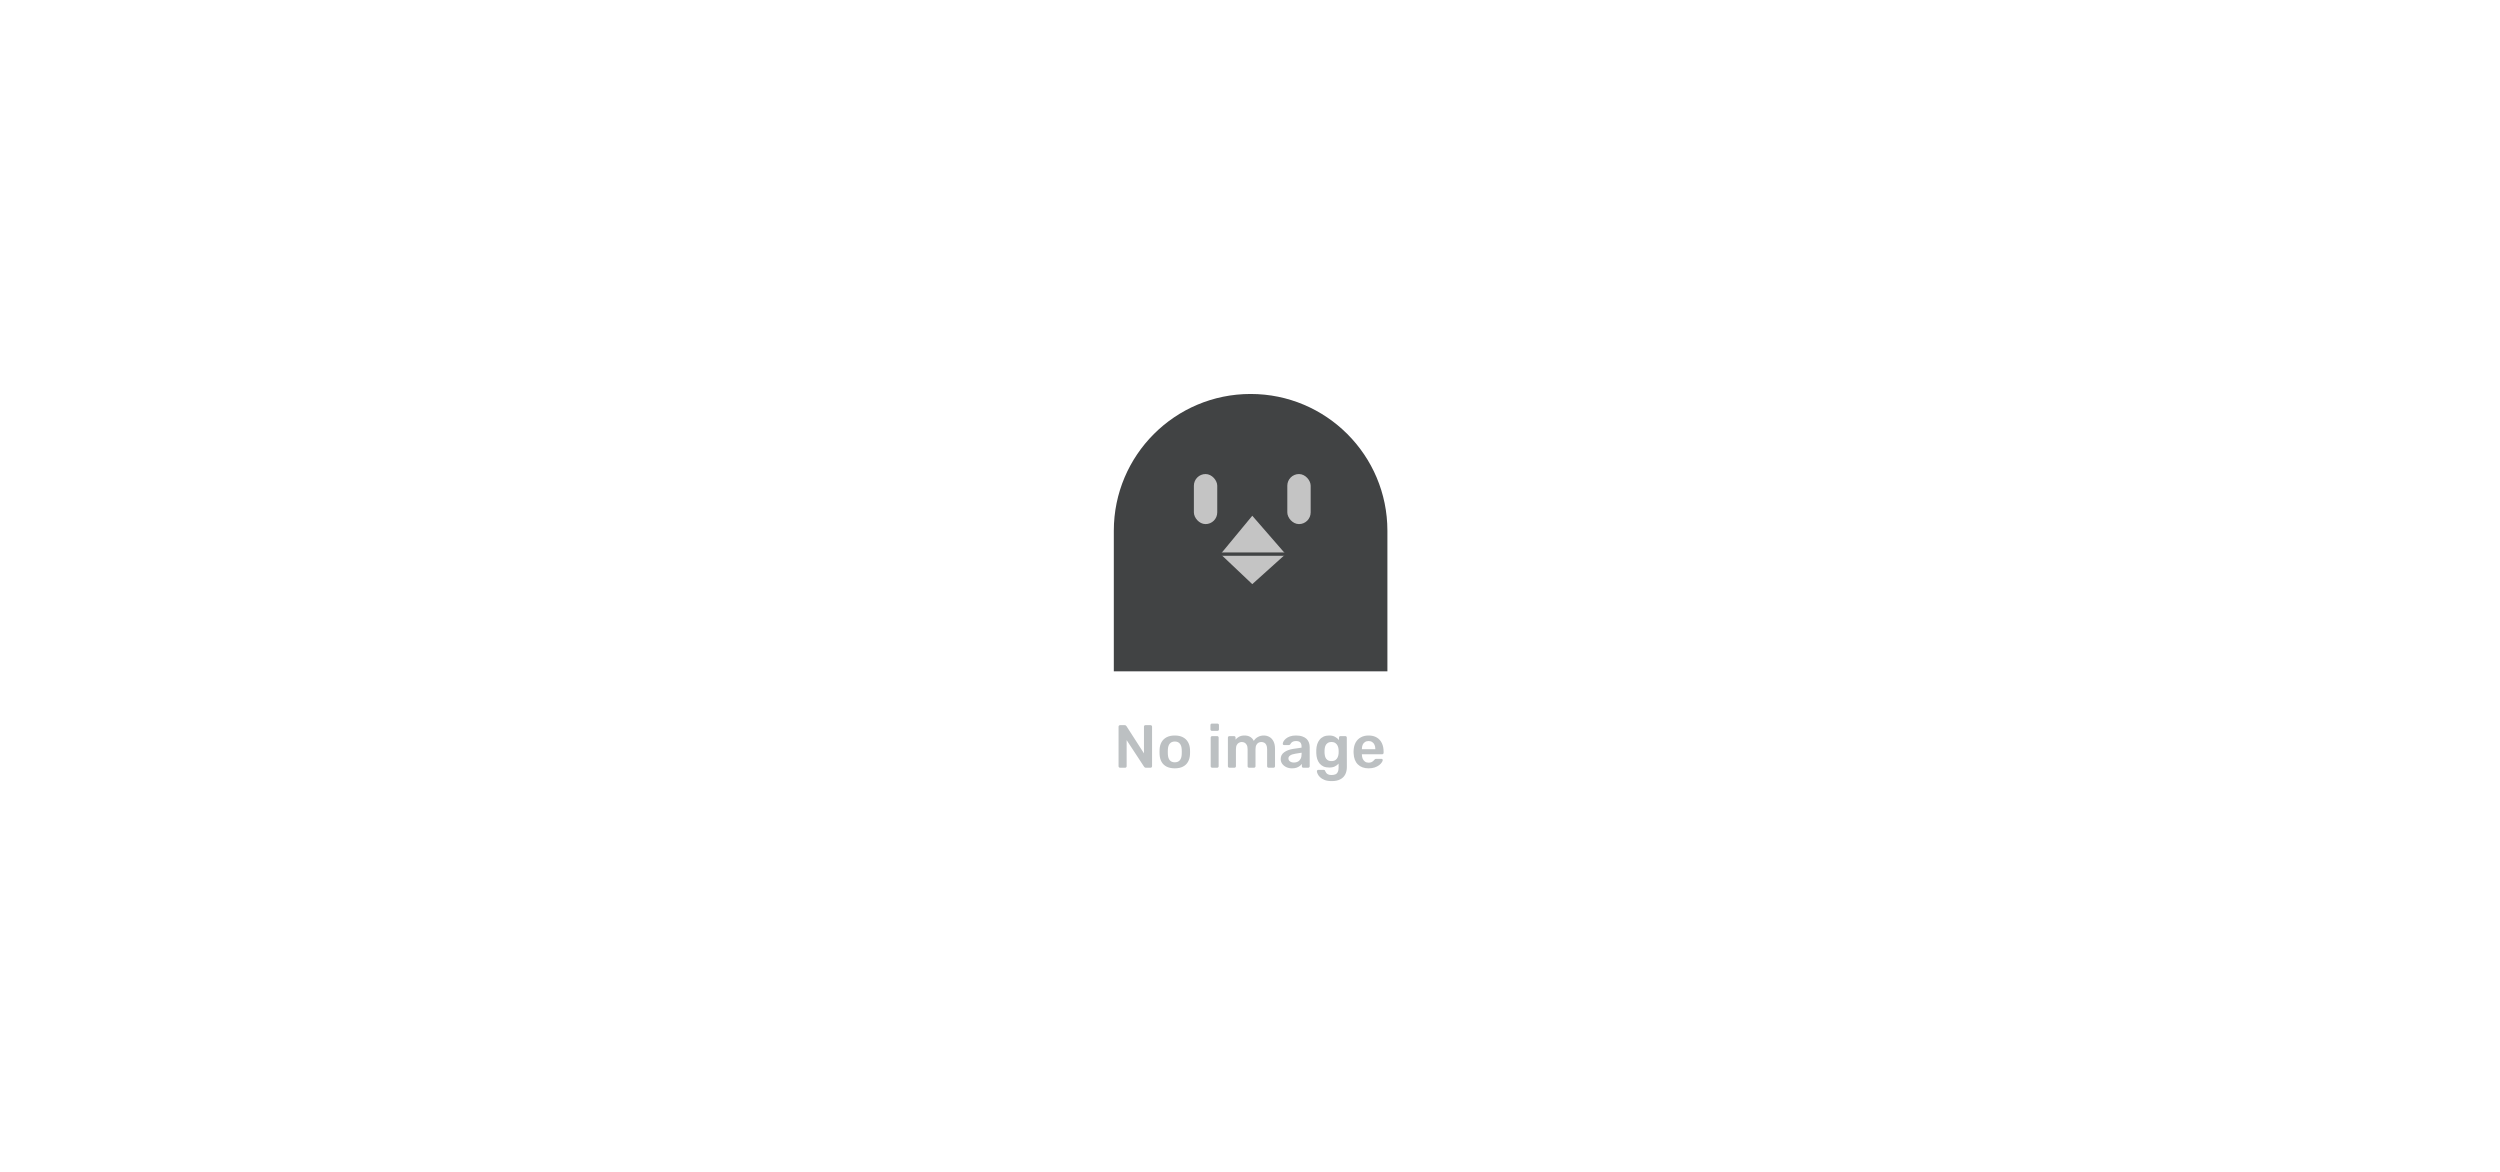 <svg width="514" height="241" viewBox="0 0 514 241" fill="none" xmlns="http://www.w3.org/2000/svg">
<path d="M230.275 157.844C230.192 157.844 230.121 157.815 230.063 157.756C230.004 157.698 229.975 157.627 229.975 157.544V149.406C229.975 149.315 230.004 149.24 230.063 149.181C230.121 149.123 230.192 149.094 230.275 149.094H231.238C231.354 149.094 231.438 149.123 231.488 149.181C231.546 149.231 231.583 149.269 231.6 149.294L235.2 154.894V149.406C235.2 149.315 235.225 149.24 235.275 149.181C235.333 149.123 235.408 149.094 235.5 149.094H236.55C236.642 149.094 236.717 149.123 236.775 149.181C236.833 149.24 236.863 149.315 236.863 149.406V157.531C236.863 157.623 236.833 157.698 236.775 157.756C236.717 157.815 236.646 157.844 236.563 157.844H235.588C235.471 157.844 235.388 157.815 235.338 157.756C235.288 157.698 235.25 157.66 235.225 157.644L231.638 152.169V157.544C231.638 157.627 231.608 157.698 231.55 157.756C231.492 157.815 231.417 157.844 231.325 157.844H230.275ZM241.538 157.969C240.871 157.969 240.309 157.852 239.85 157.619C239.4 157.385 239.055 157.056 238.813 156.631C238.58 156.206 238.446 155.71 238.413 155.144C238.405 154.994 238.4 154.81 238.4 154.594C238.4 154.377 238.405 154.194 238.413 154.044C238.446 153.469 238.584 152.973 238.825 152.556C239.075 152.131 239.425 151.802 239.875 151.569C240.334 151.335 240.888 151.219 241.538 151.219C242.188 151.219 242.738 151.335 243.188 151.569C243.646 151.802 243.996 152.131 244.238 152.556C244.488 152.973 244.63 153.469 244.663 154.044C244.671 154.194 244.675 154.377 244.675 154.594C244.675 154.81 244.671 154.994 244.663 155.144C244.63 155.71 244.492 156.206 244.25 156.631C244.017 157.056 243.671 157.385 243.213 157.619C242.763 157.852 242.205 157.969 241.538 157.969ZM241.538 156.731C241.98 156.731 242.321 156.594 242.563 156.319C242.805 156.035 242.938 155.623 242.963 155.081C242.971 154.956 242.975 154.794 242.975 154.594C242.975 154.394 242.971 154.231 242.963 154.106C242.938 153.565 242.805 153.156 242.563 152.881C242.321 152.598 241.98 152.456 241.538 152.456C241.096 152.456 240.755 152.598 240.513 152.881C240.271 153.156 240.138 153.565 240.113 154.106C240.105 154.231 240.1 154.394 240.1 154.594C240.1 154.794 240.105 154.956 240.113 155.081C240.138 155.623 240.271 156.035 240.513 156.319C240.755 156.594 241.096 156.731 241.538 156.731ZM249.217 157.844C249.133 157.844 249.063 157.815 249.004 157.756C248.946 157.698 248.917 157.627 248.917 157.544V151.644C248.917 151.56 248.946 151.49 249.004 151.431C249.063 151.373 249.133 151.344 249.217 151.344H250.254C250.346 151.344 250.417 151.373 250.467 151.431C250.525 151.49 250.554 151.56 250.554 151.644V157.544C250.554 157.627 250.525 157.698 250.467 157.756C250.417 157.815 250.346 157.844 250.254 157.844H249.217ZM249.167 150.269C249.083 150.269 249.013 150.24 248.954 150.181C248.896 150.123 248.867 150.052 248.867 149.969V149.069C248.867 148.985 248.896 148.915 248.954 148.856C249.013 148.798 249.083 148.769 249.167 148.769H250.304C250.396 148.769 250.471 148.798 250.529 148.856C250.588 148.915 250.617 148.985 250.617 149.069V149.969C250.617 150.052 250.588 150.123 250.529 150.181C250.471 150.24 250.396 150.269 250.304 150.269H249.167ZM252.757 157.844C252.674 157.844 252.603 157.815 252.544 157.756C252.486 157.698 252.457 157.627 252.457 157.544V151.644C252.457 151.56 252.486 151.49 252.544 151.431C252.603 151.373 252.674 151.344 252.757 151.344H253.732C253.815 151.344 253.886 151.373 253.944 151.431C254.003 151.49 254.032 151.56 254.032 151.644V152.069C254.207 151.835 254.44 151.64 254.732 151.481C255.032 151.315 255.386 151.227 255.794 151.219C256.744 151.202 257.407 151.573 257.782 152.331C257.974 151.998 258.249 151.731 258.607 151.531C258.974 151.323 259.378 151.219 259.819 151.219C260.253 151.219 260.644 151.319 260.994 151.519C261.353 151.719 261.632 152.023 261.832 152.431C262.04 152.831 262.144 153.34 262.144 153.956V157.544C262.144 157.627 262.115 157.698 262.057 157.756C261.999 157.815 261.928 157.844 261.844 157.844H260.819C260.736 157.844 260.665 157.815 260.607 157.756C260.549 157.698 260.519 157.627 260.519 157.544V154.056C260.519 153.681 260.465 153.385 260.357 153.169C260.249 152.944 260.103 152.785 259.919 152.694C259.736 152.602 259.532 152.556 259.307 152.556C259.124 152.556 258.94 152.602 258.757 152.694C258.574 152.785 258.424 152.944 258.307 153.169C258.19 153.385 258.132 153.681 258.132 154.056V157.544C258.132 157.627 258.103 157.698 258.044 157.756C257.986 157.815 257.915 157.844 257.832 157.844H256.807C256.724 157.844 256.653 157.815 256.594 157.756C256.536 157.698 256.507 157.627 256.507 157.544V154.056C256.507 153.681 256.449 153.385 256.332 153.169C256.215 152.944 256.065 152.785 255.882 152.694C255.699 152.602 255.503 152.556 255.294 152.556C255.103 152.556 254.915 152.606 254.732 152.706C254.549 152.798 254.399 152.952 254.282 153.169C254.165 153.385 254.107 153.681 254.107 154.056V157.544C254.107 157.627 254.078 157.698 254.019 157.756C253.961 157.815 253.89 157.844 253.807 157.844H252.757ZM265.624 157.969C265.19 157.969 264.799 157.885 264.449 157.719C264.099 157.544 263.819 157.315 263.611 157.031C263.411 156.74 263.311 156.415 263.311 156.056C263.311 155.473 263.549 155.01 264.024 154.669C264.499 154.319 265.119 154.085 265.886 153.969L267.599 153.719V153.456C267.599 153.106 267.511 152.835 267.336 152.644C267.161 152.452 266.861 152.356 266.436 152.356C266.136 152.356 265.89 152.419 265.699 152.544C265.515 152.66 265.378 152.819 265.286 153.019C265.219 153.127 265.124 153.181 264.999 153.181H264.011C263.919 153.181 263.849 153.156 263.799 153.106C263.757 153.056 263.736 152.99 263.736 152.906C263.744 152.773 263.799 152.61 263.899 152.419C264.007 152.227 264.165 152.044 264.374 151.869C264.59 151.685 264.869 151.531 265.211 151.406C265.553 151.281 265.965 151.219 266.449 151.219C266.974 151.219 267.415 151.285 267.774 151.419C268.14 151.544 268.432 151.715 268.649 151.931C268.865 152.148 269.024 152.402 269.124 152.694C269.224 152.985 269.274 153.294 269.274 153.619V157.544C269.274 157.627 269.244 157.698 269.186 157.756C269.128 157.815 269.057 157.844 268.974 157.844H267.961C267.869 157.844 267.794 157.815 267.736 157.756C267.686 157.698 267.661 157.627 267.661 157.544V157.056C267.553 157.206 267.407 157.352 267.224 157.494C267.04 157.635 266.815 157.752 266.549 157.844C266.29 157.927 265.982 157.969 265.624 157.969ZM266.049 156.781C266.34 156.781 266.603 156.719 266.836 156.594C267.078 156.469 267.265 156.277 267.399 156.019C267.54 155.752 267.611 155.419 267.611 155.019V154.756L266.361 154.956C265.869 155.031 265.503 155.152 265.261 155.319C265.019 155.485 264.899 155.69 264.899 155.931C264.899 156.115 264.953 156.273 265.061 156.406C265.178 156.531 265.324 156.627 265.499 156.694C265.674 156.752 265.857 156.781 266.049 156.781ZM273.815 160.594C273.206 160.594 272.706 160.515 272.315 160.356C271.923 160.198 271.615 160.006 271.39 159.781C271.165 159.556 271.002 159.331 270.902 159.106C270.811 158.89 270.761 158.719 270.752 158.594C270.744 158.51 270.769 158.435 270.827 158.369C270.894 158.31 270.969 158.281 271.052 158.281H272.14C272.223 158.281 272.29 158.298 272.34 158.331C272.39 158.373 272.431 158.444 272.465 158.544C272.515 158.652 272.581 158.769 272.665 158.894C272.748 159.019 272.873 159.123 273.04 159.206C273.215 159.298 273.452 159.344 273.752 159.344C274.069 159.344 274.336 159.298 274.552 159.206C274.769 159.115 274.931 158.96 275.04 158.744C275.156 158.527 275.215 158.227 275.215 157.844V156.994C275.015 157.235 274.756 157.431 274.44 157.581C274.131 157.731 273.748 157.806 273.29 157.806C272.848 157.806 272.461 157.735 272.127 157.594C271.802 157.444 271.531 157.24 271.315 156.981C271.098 156.715 270.931 156.402 270.815 156.044C270.706 155.685 270.644 155.29 270.627 154.856C270.619 154.631 270.619 154.406 270.627 154.181C270.644 153.765 270.706 153.377 270.815 153.019C270.931 152.66 271.098 152.348 271.315 152.081C271.531 151.806 271.802 151.594 272.127 151.444C272.461 151.294 272.848 151.219 273.29 151.219C273.765 151.219 274.165 151.31 274.49 151.494C274.815 151.669 275.081 151.89 275.29 152.156V151.656C275.29 151.565 275.319 151.49 275.377 151.431C275.436 151.373 275.506 151.344 275.59 151.344H276.602C276.686 151.344 276.756 151.373 276.815 151.431C276.873 151.49 276.902 151.565 276.902 151.656L276.915 157.681C276.915 158.281 276.802 158.798 276.577 159.231C276.352 159.665 276.011 159.998 275.552 160.231C275.102 160.473 274.523 160.594 273.815 160.594ZM273.752 156.481C274.094 156.481 274.369 156.406 274.577 156.256C274.786 156.106 274.94 155.91 275.04 155.669C275.14 155.427 275.198 155.181 275.215 154.931C275.223 154.823 275.227 154.685 275.227 154.519C275.227 154.352 275.223 154.219 275.215 154.119C275.198 153.86 275.14 153.615 275.04 153.381C274.94 153.14 274.786 152.944 274.577 152.794C274.369 152.635 274.094 152.556 273.752 152.556C273.411 152.556 273.136 152.635 272.927 152.794C272.719 152.944 272.569 153.144 272.477 153.394C272.394 153.644 272.344 153.919 272.327 154.219C272.311 154.419 272.311 154.623 272.327 154.831C272.344 155.123 272.394 155.398 272.477 155.656C272.569 155.906 272.719 156.106 272.927 156.256C273.136 156.406 273.411 156.481 273.752 156.481ZM281.38 157.969C280.455 157.969 279.722 157.702 279.18 157.169C278.638 156.635 278.347 155.877 278.305 154.894C278.297 154.81 278.292 154.706 278.292 154.581C278.292 154.448 278.297 154.344 278.305 154.269C278.338 153.635 278.48 153.094 278.73 152.644C278.988 152.185 279.342 151.835 279.792 151.594C280.242 151.344 280.772 151.219 281.38 151.219C282.055 151.219 282.622 151.36 283.08 151.644C283.538 151.919 283.884 152.306 284.117 152.806C284.351 153.298 284.467 153.869 284.467 154.519V154.781C284.467 154.865 284.438 154.935 284.38 154.994C284.322 155.052 284.247 155.081 284.155 155.081H280.005C280.005 155.081 280.005 155.094 280.005 155.119C280.005 155.144 280.005 155.165 280.005 155.181C280.013 155.473 280.067 155.744 280.167 155.994C280.276 156.235 280.43 156.431 280.63 156.581C280.838 156.731 281.084 156.806 281.367 156.806C281.601 156.806 281.797 156.773 281.955 156.706C282.113 156.631 282.242 156.548 282.342 156.456C282.442 156.365 282.513 156.29 282.555 156.231C282.63 156.131 282.688 156.073 282.73 156.056C282.78 156.031 282.851 156.019 282.942 156.019H284.017C284.101 156.019 284.167 156.044 284.217 156.094C284.276 156.144 284.301 156.206 284.292 156.281C284.284 156.415 284.213 156.577 284.08 156.769C283.955 156.96 283.772 157.148 283.53 157.331C283.288 157.515 282.984 157.669 282.617 157.794C282.259 157.91 281.847 157.969 281.38 157.969ZM280.005 154.031H282.767V153.994C282.767 153.669 282.713 153.385 282.605 153.144C282.497 152.894 282.338 152.702 282.13 152.569C281.922 152.427 281.672 152.356 281.38 152.356C281.088 152.356 280.838 152.427 280.63 152.569C280.422 152.702 280.263 152.894 280.155 153.144C280.055 153.385 280.005 153.669 280.005 153.994V154.031Z" fill="#BCC0C2"/>
<path d="M229 109.125C229 93.592 241.592 81 257.125 81V81C272.658 81 285.25 93.592 285.25 109.125V138.031H229V109.125Z" fill="#414344"/>
<rect x="245.463" y="97.463" width="4.802" height="10.29" rx="2.401" fill="#C4C4C4"/>
<rect x="264.671" y="97.463" width="4.802" height="10.29" rx="2.401" fill="#C4C4C4"/>
<path d="M250.951 113.927L257.468 106.038L264.328 113.927L257.468 120.101L250.951 113.927Z" fill="#C4C4C4"/>
<path d="M250.608 113.927H264.671" stroke="#414344" stroke-width="0.686"/>
</svg>
